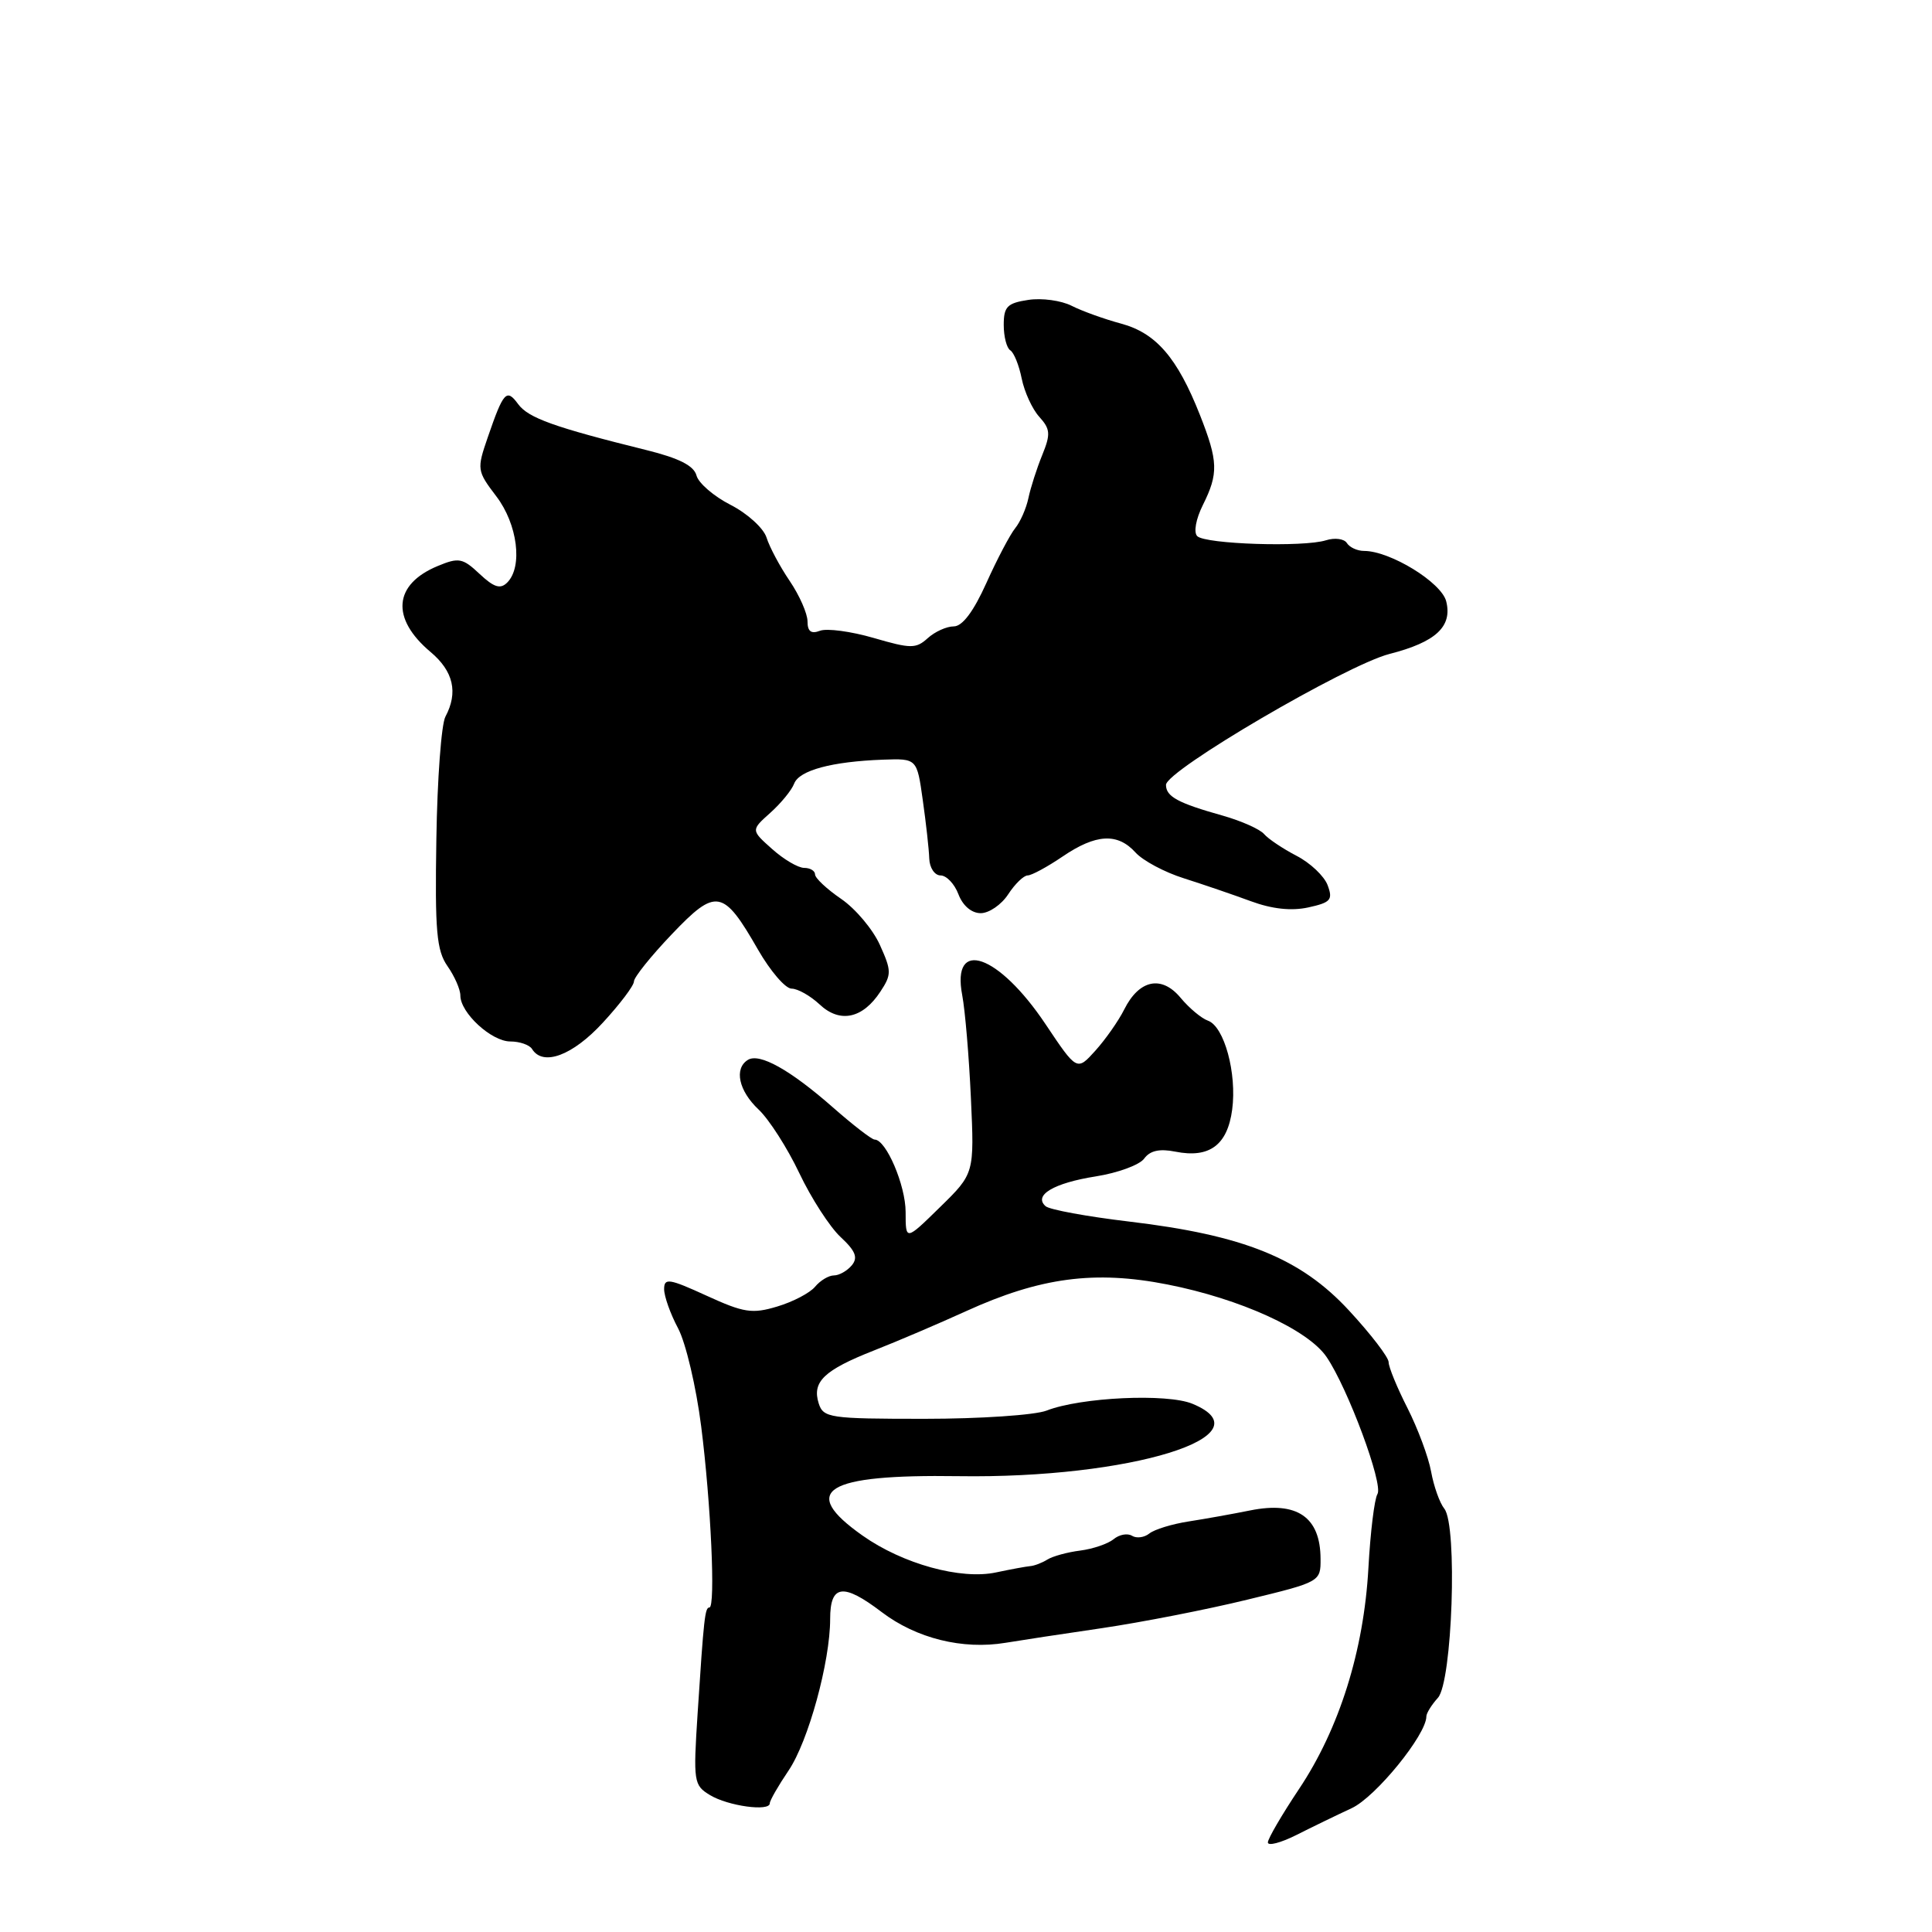 <?xml version="1.0" encoding="UTF-8" standalone="no"?>
<!DOCTYPE svg PUBLIC "-//W3C//DTD SVG 1.1//EN" "http://www.w3.org/Graphics/SVG/1.1/DTD/svg11.dtd" >
<svg xmlns="http://www.w3.org/2000/svg" xmlns:xlink="http://www.w3.org/1999/xlink" version="1.1" viewBox="0 0 256 256">
 <g >
 <path fill="currentColor"
d=" M 179.11 239.59 C 182.29 238.11 189.00 229.86 189.00 227.44 C 189.00 227.01 189.69 225.90 190.53 224.97 C 192.44 222.86 193.15 202.14 191.38 199.91 C 190.76 199.14 189.98 196.93 189.63 195.00 C 189.28 193.07 187.87 189.29 186.50 186.58 C 185.12 183.87 184.00 181.14 184.00 180.49 C 184.00 179.85 181.64 176.77 178.75 173.65 C 172.34 166.71 164.81 163.67 149.59 161.86 C 144.04 161.20 139.07 160.29 138.55 159.83 C 136.90 158.38 139.62 156.76 145.19 155.88 C 148.11 155.42 151.00 154.36 151.61 153.52 C 152.38 152.46 153.65 152.18 155.74 152.60 C 160.25 153.50 162.64 151.74 163.27 147.03 C 163.91 142.22 162.22 136.00 160.05 135.24 C 159.20 134.94 157.57 133.58 156.44 132.22 C 153.92 129.18 150.94 129.80 148.96 133.77 C 148.21 135.27 146.49 137.72 145.15 139.21 C 142.70 141.93 142.70 141.93 138.54 135.71 C 132.32 126.41 126.04 124.22 127.50 131.87 C 127.88 133.87 128.40 140.00 128.65 145.50 C 129.11 155.50 129.11 155.50 124.55 159.96 C 120.00 164.42 120.00 164.42 120.00 160.61 C 120.00 157.06 117.41 151.00 115.89 151.00 C 115.52 151.00 113.03 149.08 110.36 146.73 C 104.69 141.75 100.64 139.49 99.10 140.44 C 97.24 141.59 97.88 144.54 100.52 147.02 C 101.90 148.32 104.33 152.11 105.91 155.44 C 107.49 158.77 109.96 162.59 111.38 163.91 C 113.37 165.76 113.71 166.64 112.87 167.66 C 112.25 168.40 111.19 169.00 110.50 169.00 C 109.81 169.00 108.69 169.67 108.00 170.50 C 107.32 171.32 105.07 172.50 102.99 173.12 C 99.67 174.12 98.57 173.95 93.61 171.68 C 88.65 169.41 88.00 169.31 88.00 170.82 C 88.00 171.76 88.83 174.10 89.85 176.01 C 90.87 177.93 92.25 183.78 92.91 189.00 C 94.20 199.14 94.83 213.00 94.00 213.00 C 93.41 213.00 93.26 214.36 92.44 227.00 C 91.85 236.11 91.92 236.56 94.08 237.86 C 96.47 239.31 102.00 240.07 102.00 238.95 C 102.00 238.58 103.12 236.63 104.48 234.62 C 107.10 230.77 110.00 220.19 110.00 214.52 C 110.00 209.95 111.72 209.72 116.83 213.61 C 121.42 217.10 127.56 218.62 133.23 217.68 C 135.03 217.38 140.78 216.50 146.00 215.74 C 151.22 214.97 159.89 213.28 165.25 211.97 C 174.94 209.62 175.00 209.59 174.98 206.55 C 174.96 201.01 171.87 198.89 165.65 200.14 C 163.37 200.60 159.70 201.26 157.50 201.60 C 155.30 201.94 152.96 202.66 152.29 203.20 C 151.63 203.73 150.60 203.87 150.00 203.50 C 149.40 203.13 148.31 203.33 147.56 203.95 C 146.82 204.56 144.83 205.24 143.13 205.46 C 141.44 205.67 139.48 206.21 138.78 206.65 C 138.08 207.09 137.05 207.48 136.50 207.52 C 135.95 207.57 133.93 207.94 132.00 208.35 C 127.33 209.36 119.61 207.23 114.29 203.47 C 105.82 197.50 109.30 195.34 127.00 195.60 C 149.79 195.94 168.23 190.24 158.01 186.01 C 154.65 184.61 143.22 185.14 138.68 186.91 C 137.14 187.51 129.85 188.00 122.50 188.00 C 109.91 188.00 109.10 187.88 108.48 185.95 C 107.58 183.09 109.19 181.55 115.79 178.95 C 118.93 177.72 124.42 175.37 128.00 173.74 C 137.83 169.26 145.06 168.30 154.69 170.20 C 164.35 172.10 173.32 176.19 175.78 179.81 C 178.61 183.97 183.32 196.67 182.52 197.97 C 182.12 198.61 181.58 203.03 181.32 207.79 C 180.71 218.73 177.47 229.05 172.13 237.05 C 169.86 240.45 168.00 243.64 168.00 244.13 C 168.00 244.63 169.69 244.19 171.75 243.16 C 173.81 242.12 177.13 240.51 179.11 239.59 Z  M 79.87 135.52 C 82.14 133.06 84.00 130.60 84.00 130.05 C 84.00 129.50 86.26 126.68 89.02 123.79 C 94.90 117.62 95.83 117.79 100.45 125.85 C 102.08 128.68 104.07 131.00 104.89 131.00 C 105.70 131.00 107.37 131.94 108.60 133.09 C 111.29 135.62 114.31 134.98 116.66 131.39 C 118.15 129.13 118.14 128.64 116.59 125.21 C 115.67 123.16 113.36 120.41 111.46 119.11 C 109.56 117.81 108.00 116.35 108.00 115.87 C 108.00 115.39 107.35 115.00 106.56 115.00 C 105.76 115.00 103.85 113.88 102.31 112.50 C 99.50 110.00 99.50 110.00 102.06 107.71 C 103.47 106.45 104.90 104.71 105.23 103.83 C 105.91 102.07 110.22 100.91 117.00 100.66 C 121.50 100.50 121.50 100.50 122.27 106.00 C 122.70 109.03 123.09 112.51 123.13 113.75 C 123.17 114.99 123.85 116.00 124.63 116.00 C 125.41 116.00 126.48 117.12 127.00 118.50 C 127.58 120.02 128.74 121.00 129.95 121.00 C 131.05 121.00 132.69 119.88 133.59 118.50 C 134.49 117.12 135.65 116.00 136.17 116.00 C 136.68 116.00 138.76 114.88 140.79 113.50 C 145.21 110.49 148.08 110.33 150.46 112.96 C 151.44 114.04 154.32 115.58 156.87 116.38 C 159.42 117.19 163.40 118.55 165.73 119.41 C 168.55 120.45 171.10 120.73 173.35 120.24 C 176.33 119.59 176.64 119.23 175.92 117.30 C 175.47 116.09 173.62 114.34 171.80 113.40 C 169.99 112.46 168.05 111.16 167.50 110.52 C 166.95 109.87 164.47 108.77 162.00 108.07 C 156.08 106.41 154.50 105.55 154.50 104.00 C 154.50 102.10 178.39 88.12 184.12 86.65 C 190.26 85.08 192.47 83.02 191.63 79.68 C 191.00 77.17 184.20 73.00 180.74 73.00 C 179.85 73.00 178.83 72.53 178.47 71.96 C 178.12 71.39 176.87 71.22 175.70 71.59 C 172.75 72.53 159.71 72.11 158.64 71.04 C 158.14 70.54 158.46 68.78 159.38 66.93 C 161.47 62.74 161.42 61.14 159.00 54.99 C 156.00 47.39 153.18 44.13 148.55 42.88 C 146.32 42.28 143.38 41.22 142.00 40.52 C 140.62 39.82 138.04 39.46 136.25 39.74 C 133.47 40.16 133.00 40.63 133.00 43.05 C 133.00 44.61 133.39 46.12 133.87 46.42 C 134.35 46.72 135.03 48.40 135.38 50.16 C 135.74 51.93 136.78 54.21 137.71 55.23 C 139.18 56.86 139.23 57.52 138.10 60.30 C 137.38 62.06 136.56 64.62 136.27 66.00 C 135.98 67.38 135.19 69.17 134.51 70.00 C 133.84 70.83 132.12 74.09 130.70 77.25 C 129.00 81.03 127.52 83.00 126.38 83.00 C 125.43 83.00 123.88 83.70 122.93 84.56 C 121.37 85.97 120.70 85.97 115.76 84.53 C 112.76 83.66 109.56 83.23 108.65 83.58 C 107.48 84.03 107.00 83.67 107.00 82.34 C 107.00 81.31 105.94 78.90 104.64 76.98 C 103.34 75.07 101.96 72.48 101.57 71.23 C 101.18 69.99 99.04 68.04 96.81 66.90 C 94.59 65.77 92.56 64.02 92.29 63.01 C 91.95 61.71 89.98 60.71 85.66 59.64 C 73.43 56.61 70.00 55.38 68.66 53.55 C 67.12 51.45 66.72 51.88 64.63 57.95 C 63.17 62.19 63.20 62.39 65.76 65.76 C 68.58 69.45 69.30 75.10 67.21 77.19 C 66.30 78.10 65.46 77.84 63.55 76.05 C 61.31 73.94 60.79 73.84 58.00 75.00 C 52.14 77.43 51.76 81.94 57.05 86.39 C 60.09 88.94 60.73 91.76 59.02 94.96 C 58.48 95.96 57.94 103.26 57.82 111.18 C 57.62 123.38 57.85 125.94 59.29 128.01 C 60.23 129.35 61.00 131.10 61.00 131.91 C 61.00 134.21 65.12 138.00 67.62 138.00 C 68.86 138.00 70.16 138.45 70.50 139.00 C 71.94 141.33 75.87 139.87 79.87 135.52 Z "/>
</g>
</svg>